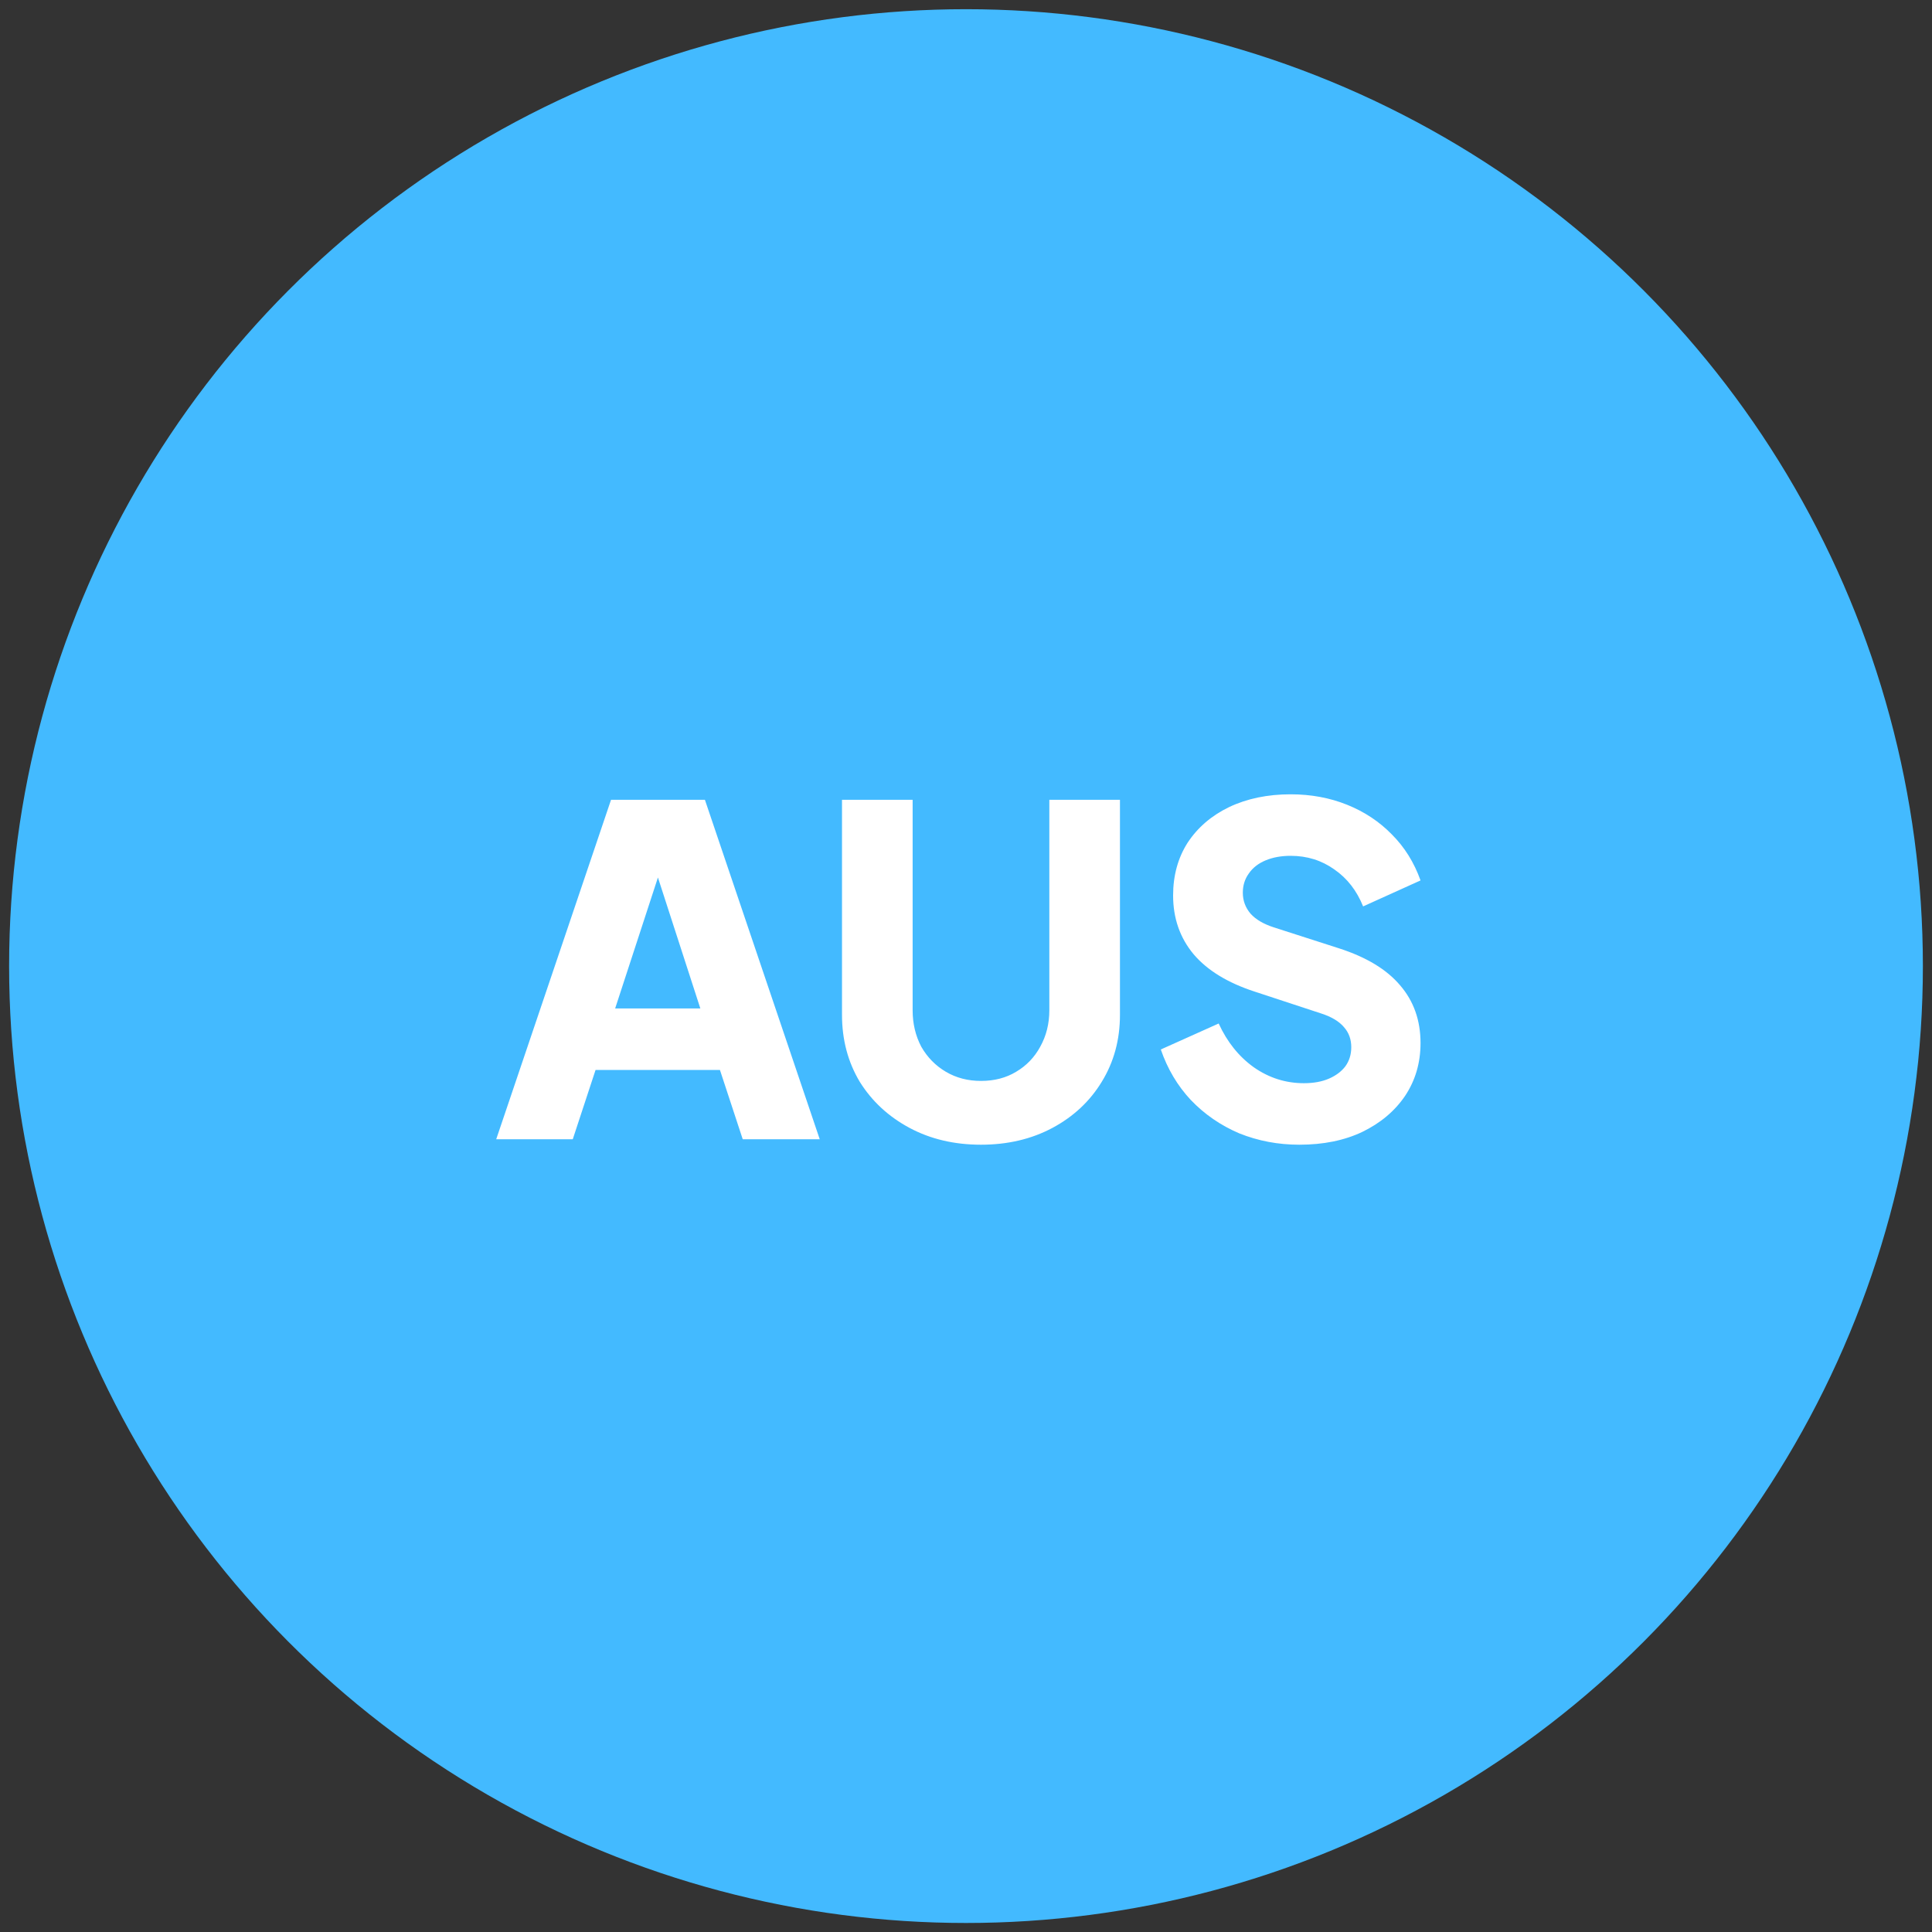 <svg width="106" height="106" viewBox="0 0 106 106" fill="none" xmlns="http://www.w3.org/2000/svg">
<rect x="0" y="0" width="106" height="106" fill="#333333" stroke="none"/>
<circle cx="53" cy="53.005" r="52.5" fill="#43BAFF"/>
<path d="M27.225 62.505L33.525 43.88H38.675L44.975 62.505H40.75L39.5 58.705H32.675L31.425 62.505H27.225ZM33.75 55.33H38.425L35.575 46.53H36.625L33.75 55.33ZM53.822 62.805C52.356 62.805 51.047 62.496 49.898 61.88C48.748 61.263 47.839 60.422 47.172 59.355C46.523 58.272 46.197 57.047 46.197 55.68V43.88H50.072V55.43C50.072 56.163 50.231 56.83 50.547 57.43C50.881 58.013 51.331 58.471 51.898 58.805C52.464 59.138 53.106 59.305 53.822 59.305C54.556 59.305 55.197 59.138 55.748 58.805C56.314 58.471 56.756 58.013 57.072 57.43C57.406 56.83 57.572 56.163 57.572 55.43V43.88H61.447V55.68C61.447 57.047 61.114 58.272 60.447 59.355C59.797 60.422 58.898 61.263 57.748 61.88C56.597 62.496 55.289 62.805 53.822 62.805ZM71.288 62.805C70.122 62.805 69.022 62.596 67.988 62.18C66.972 61.746 66.088 61.138 65.338 60.355C64.605 59.572 64.055 58.647 63.688 57.58L66.863 56.155C67.33 57.172 67.972 57.971 68.788 58.555C69.622 59.138 70.538 59.43 71.538 59.43C72.072 59.43 72.53 59.346 72.913 59.18C73.297 59.013 73.597 58.788 73.813 58.505C74.03 58.205 74.138 57.855 74.138 57.455C74.138 57.022 74.005 56.655 73.738 56.355C73.472 56.038 73.055 55.788 72.488 55.605L68.838 54.405C67.355 53.922 66.238 53.238 65.488 52.355C64.738 51.455 64.363 50.38 64.363 49.13C64.363 48.03 64.63 47.063 65.163 46.23C65.713 45.397 66.472 44.746 67.438 44.28C68.422 43.813 69.547 43.58 70.813 43.58C71.93 43.58 72.963 43.772 73.913 44.155C74.863 44.538 75.68 45.08 76.363 45.78C77.063 46.48 77.588 47.322 77.938 48.305L74.788 49.73C74.438 48.863 73.913 48.188 73.213 47.705C72.513 47.205 71.713 46.955 70.813 46.955C70.297 46.955 69.838 47.038 69.438 47.205C69.038 47.371 68.73 47.613 68.513 47.93C68.297 48.23 68.188 48.58 68.188 48.98C68.188 49.413 68.33 49.797 68.613 50.13C68.897 50.447 69.322 50.697 69.888 50.88L73.463 52.03C74.963 52.513 76.08 53.188 76.813 54.055C77.563 54.922 77.938 55.98 77.938 57.23C77.938 58.313 77.655 59.28 77.088 60.13C76.522 60.963 75.738 61.621 74.738 62.105C73.755 62.572 72.605 62.805 71.288 62.805Z" fill="white"/>
</svg>
